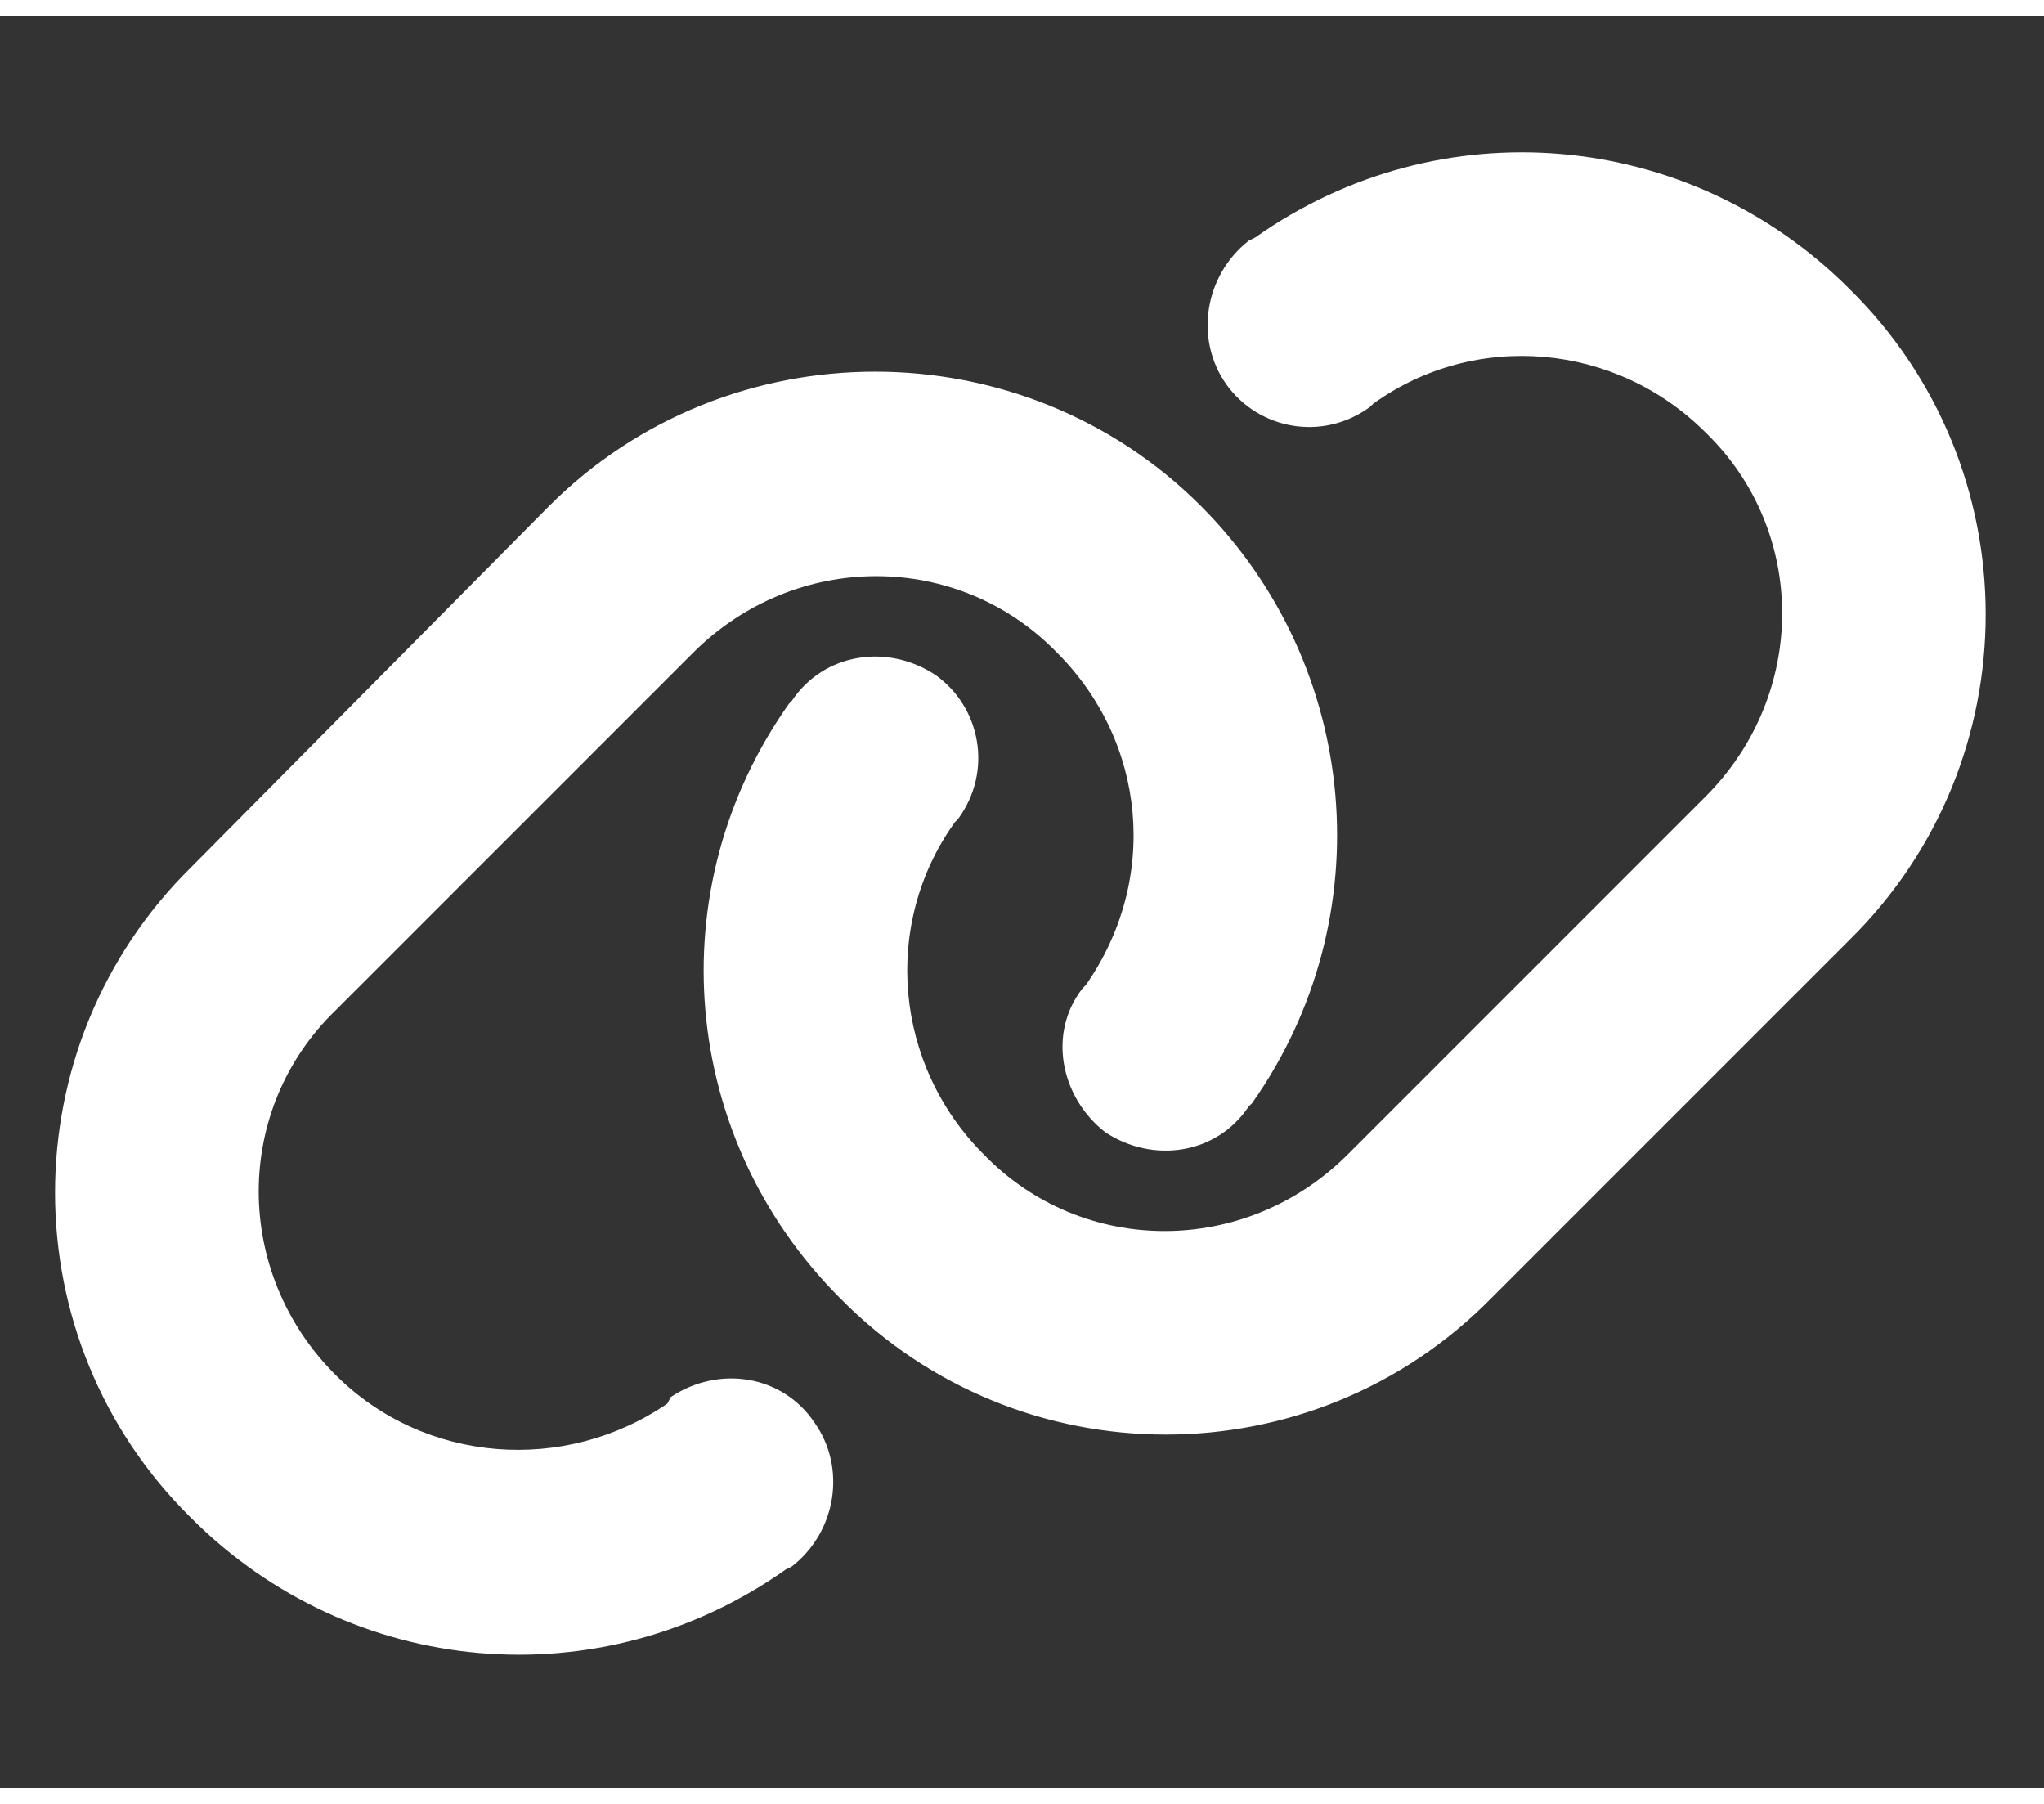 <svg width="17" height="15" viewBox="0 0 15 13" fill="none" xmlns="http://www.w3.org/2000/svg">
<rect x="0" y="0" width="15" height="13" fill="#333333" stroke="none"/>
<path d="M4.031 3.594C5.344 2.281 7.5 2.281 8.812 3.594C9.984 4.766 10.148 6.617 9.188 7.977L9.164 8C8.93 8.352 8.461 8.422 8.109 8.188C7.781 7.93 7.688 7.461 7.945 7.133L7.969 7.109C8.508 6.336 8.414 5.328 7.758 4.672C7.031 3.922 5.836 3.922 5.086 4.672L2.461 7.297C1.711 8.023 1.711 9.219 2.461 9.969C3.117 10.625 4.148 10.695 4.898 10.18L4.922 10.133C5.273 9.898 5.742 9.969 5.977 10.32C6.211 10.648 6.141 11.117 5.812 11.375L5.766 11.398C4.406 12.359 2.578 12.195 1.406 11.023C0.07 9.711 0.07 7.555 1.406 6.242L4.031 3.594ZM10.945 9.406C9.633 10.742 7.477 10.742 6.164 9.406C4.992 8.234 4.828 6.406 5.789 5.047L5.812 5.023C6.047 4.672 6.516 4.602 6.867 4.836C7.195 5.07 7.289 5.539 7.031 5.891L7.008 5.914C6.469 6.664 6.562 7.695 7.219 8.352C7.945 9.102 9.141 9.102 9.891 8.352L12.516 5.727C13.266 4.977 13.266 3.781 12.516 3.055C11.859 2.398 10.828 2.305 10.078 2.844L10.055 2.867C9.703 3.125 9.234 3.031 9 2.703C8.766 2.375 8.836 1.906 9.164 1.648L9.211 1.625C10.57 0.664 12.398 0.828 13.57 2C14.906 3.312 14.906 5.469 13.57 6.781L10.945 9.406Z" fill="white"/>
</svg>
